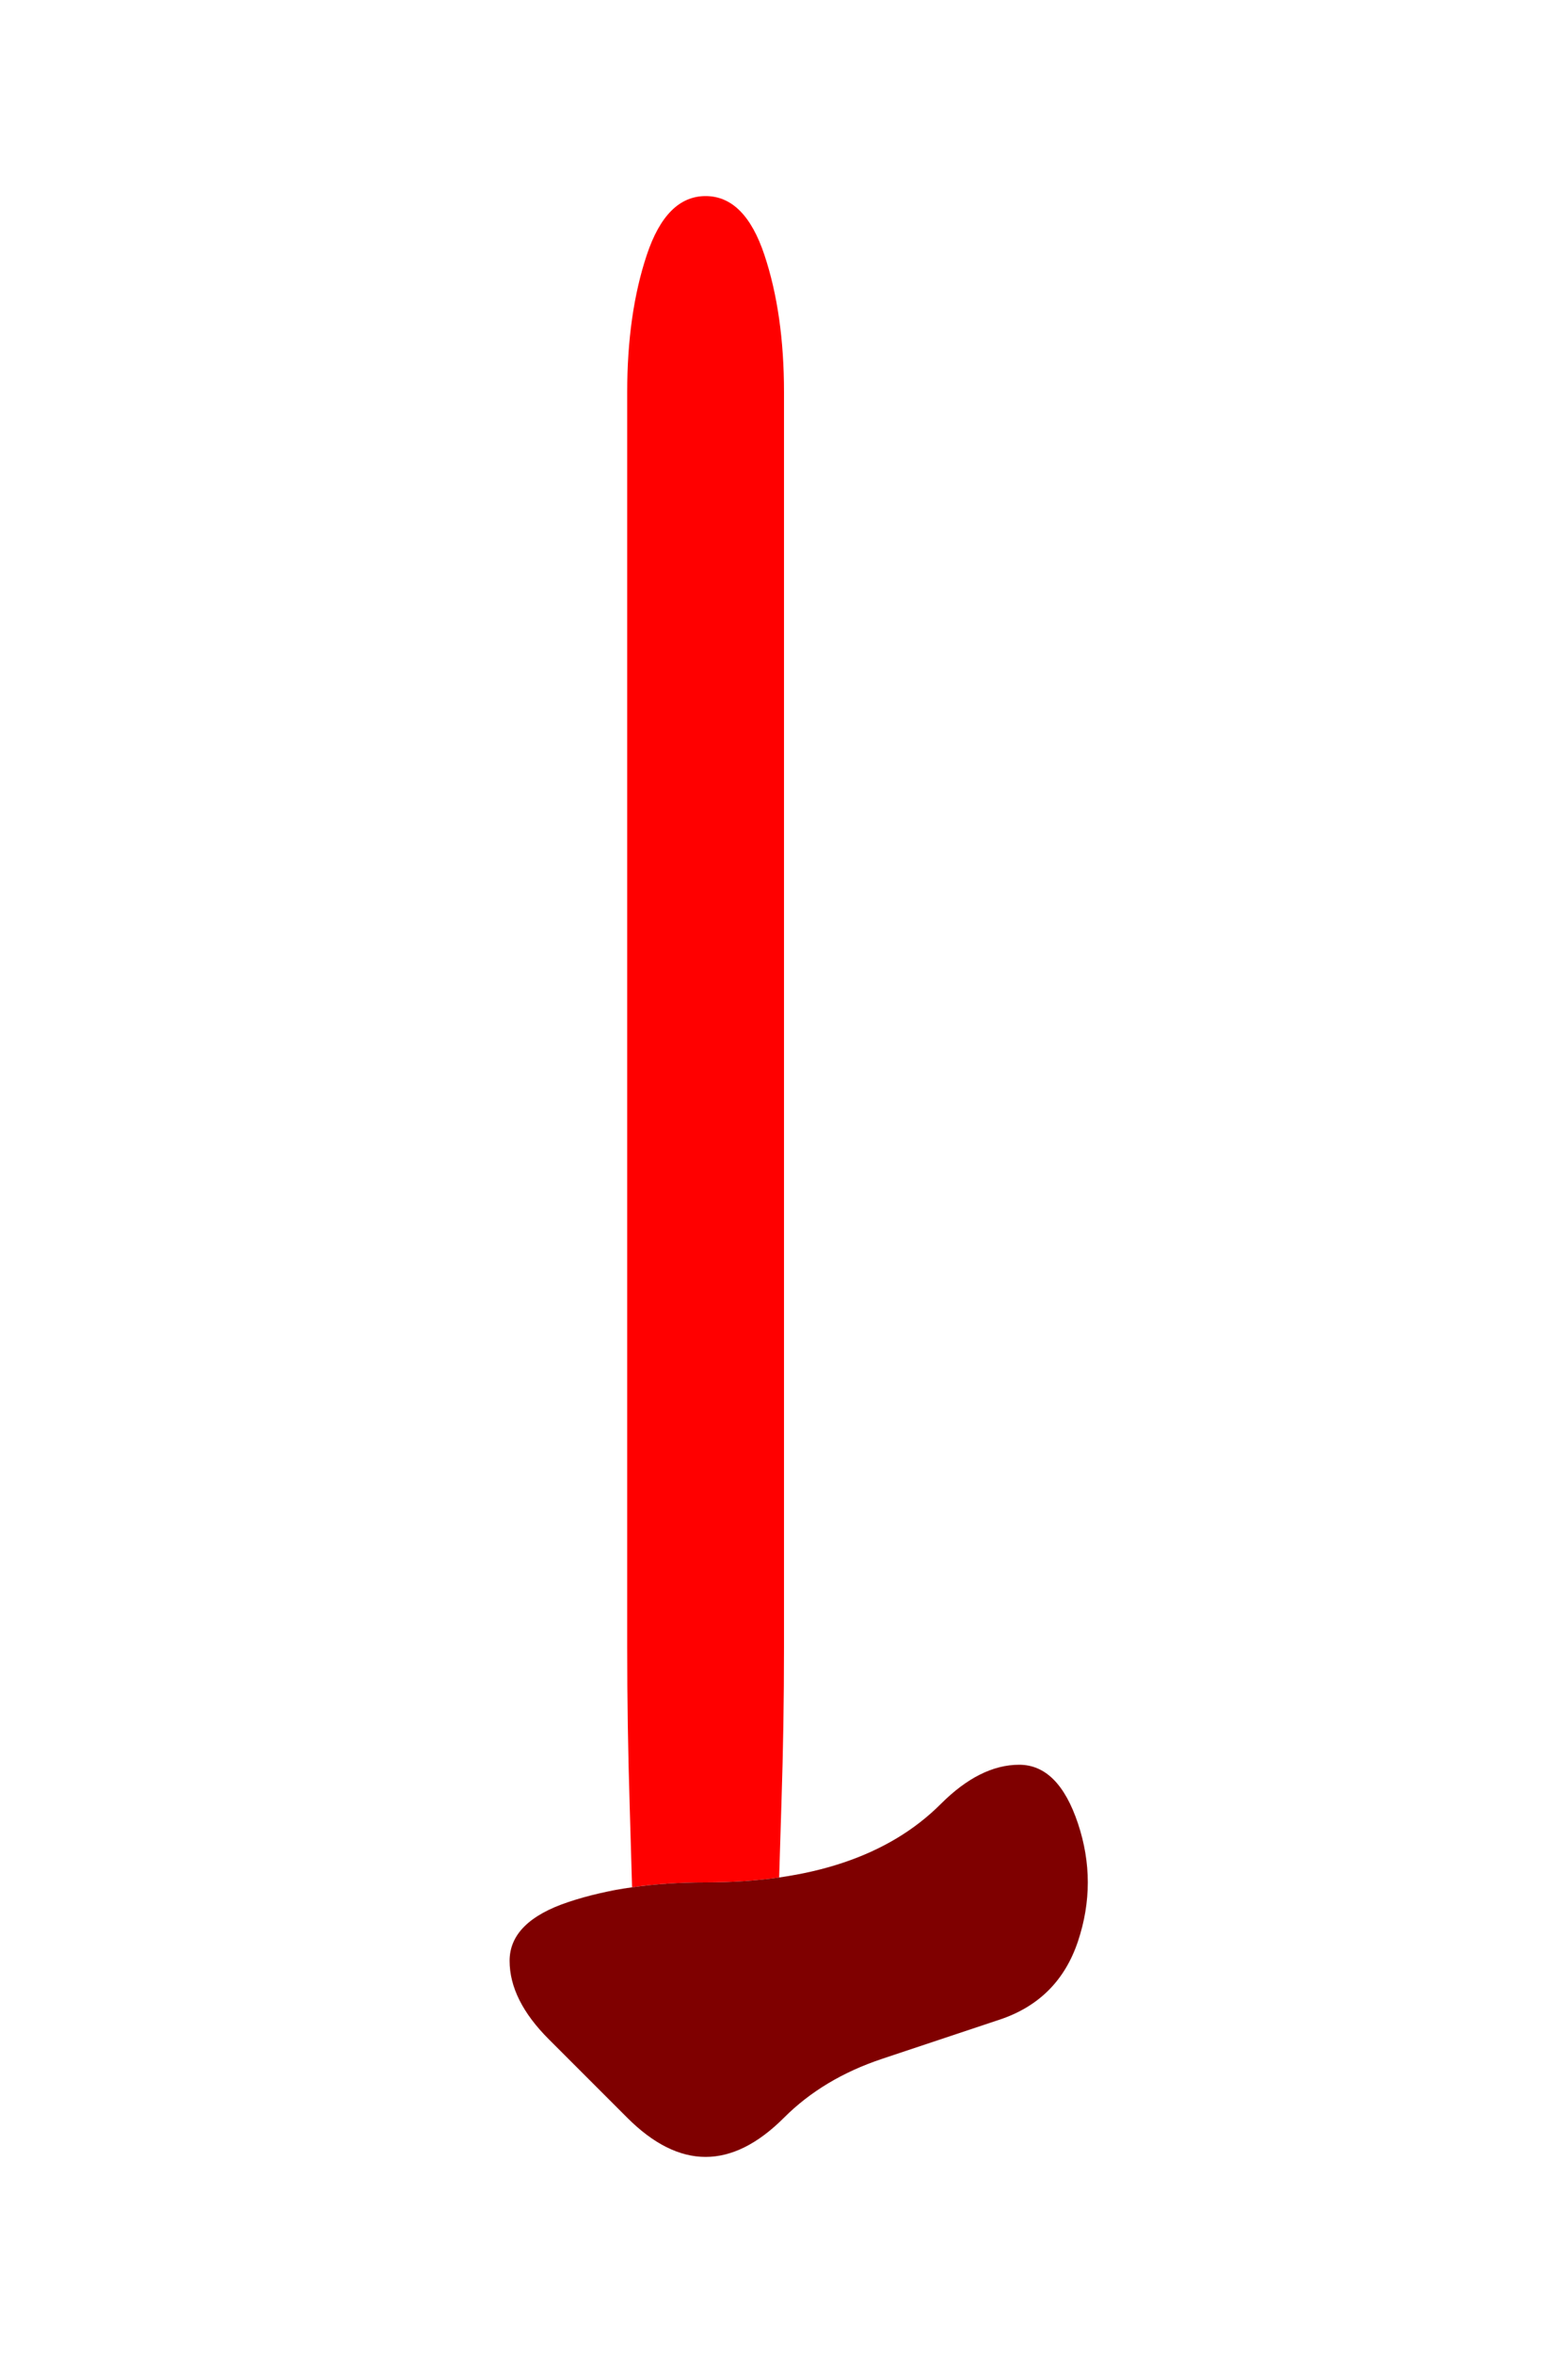 <?xml version="1.0" encoding="UTF-8" standalone="no"?>
<!-- Created with Inkscape (http://www.inkscape.org/) -->

<svg
   xmlns:dc="http://purl.org/dc/elements/1.1/"
   xmlns:cc="http://creativecommons.org/ns#"
   xmlns:rdf="http://www.w3.org/1999/02/22-rdf-syntax-ns#"
   xmlns:svg="http://www.w3.org/2000/svg"
   xmlns="http://www.w3.org/2000/svg"
   xmlns:sodipodi="http://sodipodi.sourceforge.net/DTD/sodipodi-0.dtd"
   xmlns:inkscape="http://www.inkscape.org/namespaces/inkscape"
   version="1.1"
   id="svg2"
   width="20"
   height="30"
   viewBox="0 0 20 30"
   sodipodi:docname="Rapier.svg"
   inkscape:version="0.92.4 (5da689c313, 2019-01-14)">
  <defs
     id="defs6" />
  <sodipodi:namedview
     pagecolor="#ffffff"
     bordercolor="#666666"
     borderopacity="1"
     objecttolerance="10"
     gridtolerance="10"
     guidetolerance="10"
     inkscape:pageopacity="0"
     inkscape:pageshadow="2"
     inkscape:window-width="1920"
     inkscape:window-height="1001"
     id="namedview4"
     showgrid="false"
     inkscape:zoom="15.733333"
     inkscape:cx="5"
     inkscape:cy="7.5"
     inkscape:window-x="-9"
     inkscape:window-y="-9"
     inkscape:window-maximized="1"
     inkscape:current-layer="svg2" />
  <g
     id="g26"
     transform="scale(2)">
    <path
       style="fill:#000000;fill-opacity:0"
       d="M 0,0.5 V 0 H 0.5 1 1.5 2 2.5 3 3.5 4 4.5 5 5.5 6 6.5 7 7.5 8 8.5 9 9.5 10 V 0.5 1 1.5 2 2.5 3 3.5 4 4.5 5 5.5 6 6.5 7 7.5 8 8.5 9 9.5 10 10.5 11 11.5 12 12.5 13 13.5 14 14.5 15 H 9.5 9 8.5 8 7.5 7 6.5 6 5.5 5 4.5 4 3.5 3 2.5 2 1.5 1 0.5 0 V 14.5 14 13.5 13 12.5 12 11.5 11 10.5 10 9.5 9 8.5 8 7.5 7 6.5 6 5.5 5 4.5 4 3.5 3 2.5 2 1.5 1 0.5 m 4,13 q 0.25,0.25 0.5,0.25 0.25,0 0.5,-0.25 Q 5.25,13.25 5.625,13.125 6,13 6.375,12.875 6.75,12.75 6.875,12.375 7,12 6.875,11.625 6.75,11.25 6.5,11.25 6.25,11.25 6,11.5 5.75,11.75 5.375,11.875 L 5,12 5.281,11.906 5.562,11.812 5.375,11.875 Q 5.188,11.938 4.969,11.969 L 4.75,12 4.859,11.984 4.969,11.969 4.984,11.484 Q 5,11 5,10.5 5,10 5,9.5 5,9 5,8.5 5,8 5,7.5 5,7 5,6.5 5,6 5,5.5 5,5 5,4.5 5,4 5,3.5 5,3 5,2.5 5,2 4.875,1.625 4.75,1.25 4.5,1.25 4.25,1.25 4.125,1.625 4,2 4,2.5 4,3 4,3.5 4,4 4,4.5 4,5 4,5.5 4,6 4,6.5 4,7 4,7.5 4,8 4,8.5 4,9 4,9.5 4,10 4,10.5 4,11 4.016,11.516 L 4.031,12.031 4.141,12.016 4.25,12 4.031,12.031 Q 3.812,12.062 3.625,12.125 L 3.438,12.188 3.719,12.094 4,12 3.625,12.125 Q 3.25,12.25 3.25,12.5 q 0,0.25 0.25,0.5 0.25,0.25 0.5,0.5"
       id="path20"
       inkscape:connector-curvature="0" />
    <path
       style="fill:#ff0000;fill-opacity:1"
       d="M 4.125,1.625 Q 4.25,1.25 4.5,1.25 4.75,1.25 4.875,1.625 5,2 5,2.5 5,3 5,3.5 5,4 5,4.5 5,5 5,5.5 5,6 5,6.5 5,7 5,7.5 5,8 5,8.5 5,9 5,9.5 5,10 5,10.5 5,11 4.984,11.484 L 4.969,11.969 5.078,11.953 5.188,11.938 4.969,11.969 Q 4.75,12 4.5,12 H 4.25 4.625 5 4.5 4 4.375 4.75 4.5 Q 4.25,12 4.031,12.031 L 3.812,12.062 3.922,12.047 4.031,12.031 4.016,11.516 Q 4,11 4,10.5 4,10 4,9.5 4,9 4,8.5 4,8 4,7.5 4,7 4,6.5 4,6 4,5.5 4,5 4,4.5 4,4 4,3.5 4,3 4,2.5 4,2 4.125,1.625"
       id="path22"
       inkscape:connector-curvature="0" />
    <path
       style="fill:#7f0000;fill-opacity:1"
       d="m 6,11.5 q 0.25,-0.25 0.5,-0.25 0.25,0 0.375,0.375 0.125,0.375 0,0.75 -0.125,0.375 -0.5,0.5 Q 6,13 5.625,13.125 5.25,13.25 5,13.5 4.75,13.75 4.5,13.75 4.25,13.75 4,13.5 3.75,13.25 3.5,13 3.25,12.75 3.25,12.5 3.25,12.25 3.625,12.125 4,12 4.5,12 5,12 5.375,11.875 5.75,11.75 6,11.5"
       id="path24"
       inkscape:connector-curvature="0" />
  </g>
</svg>
